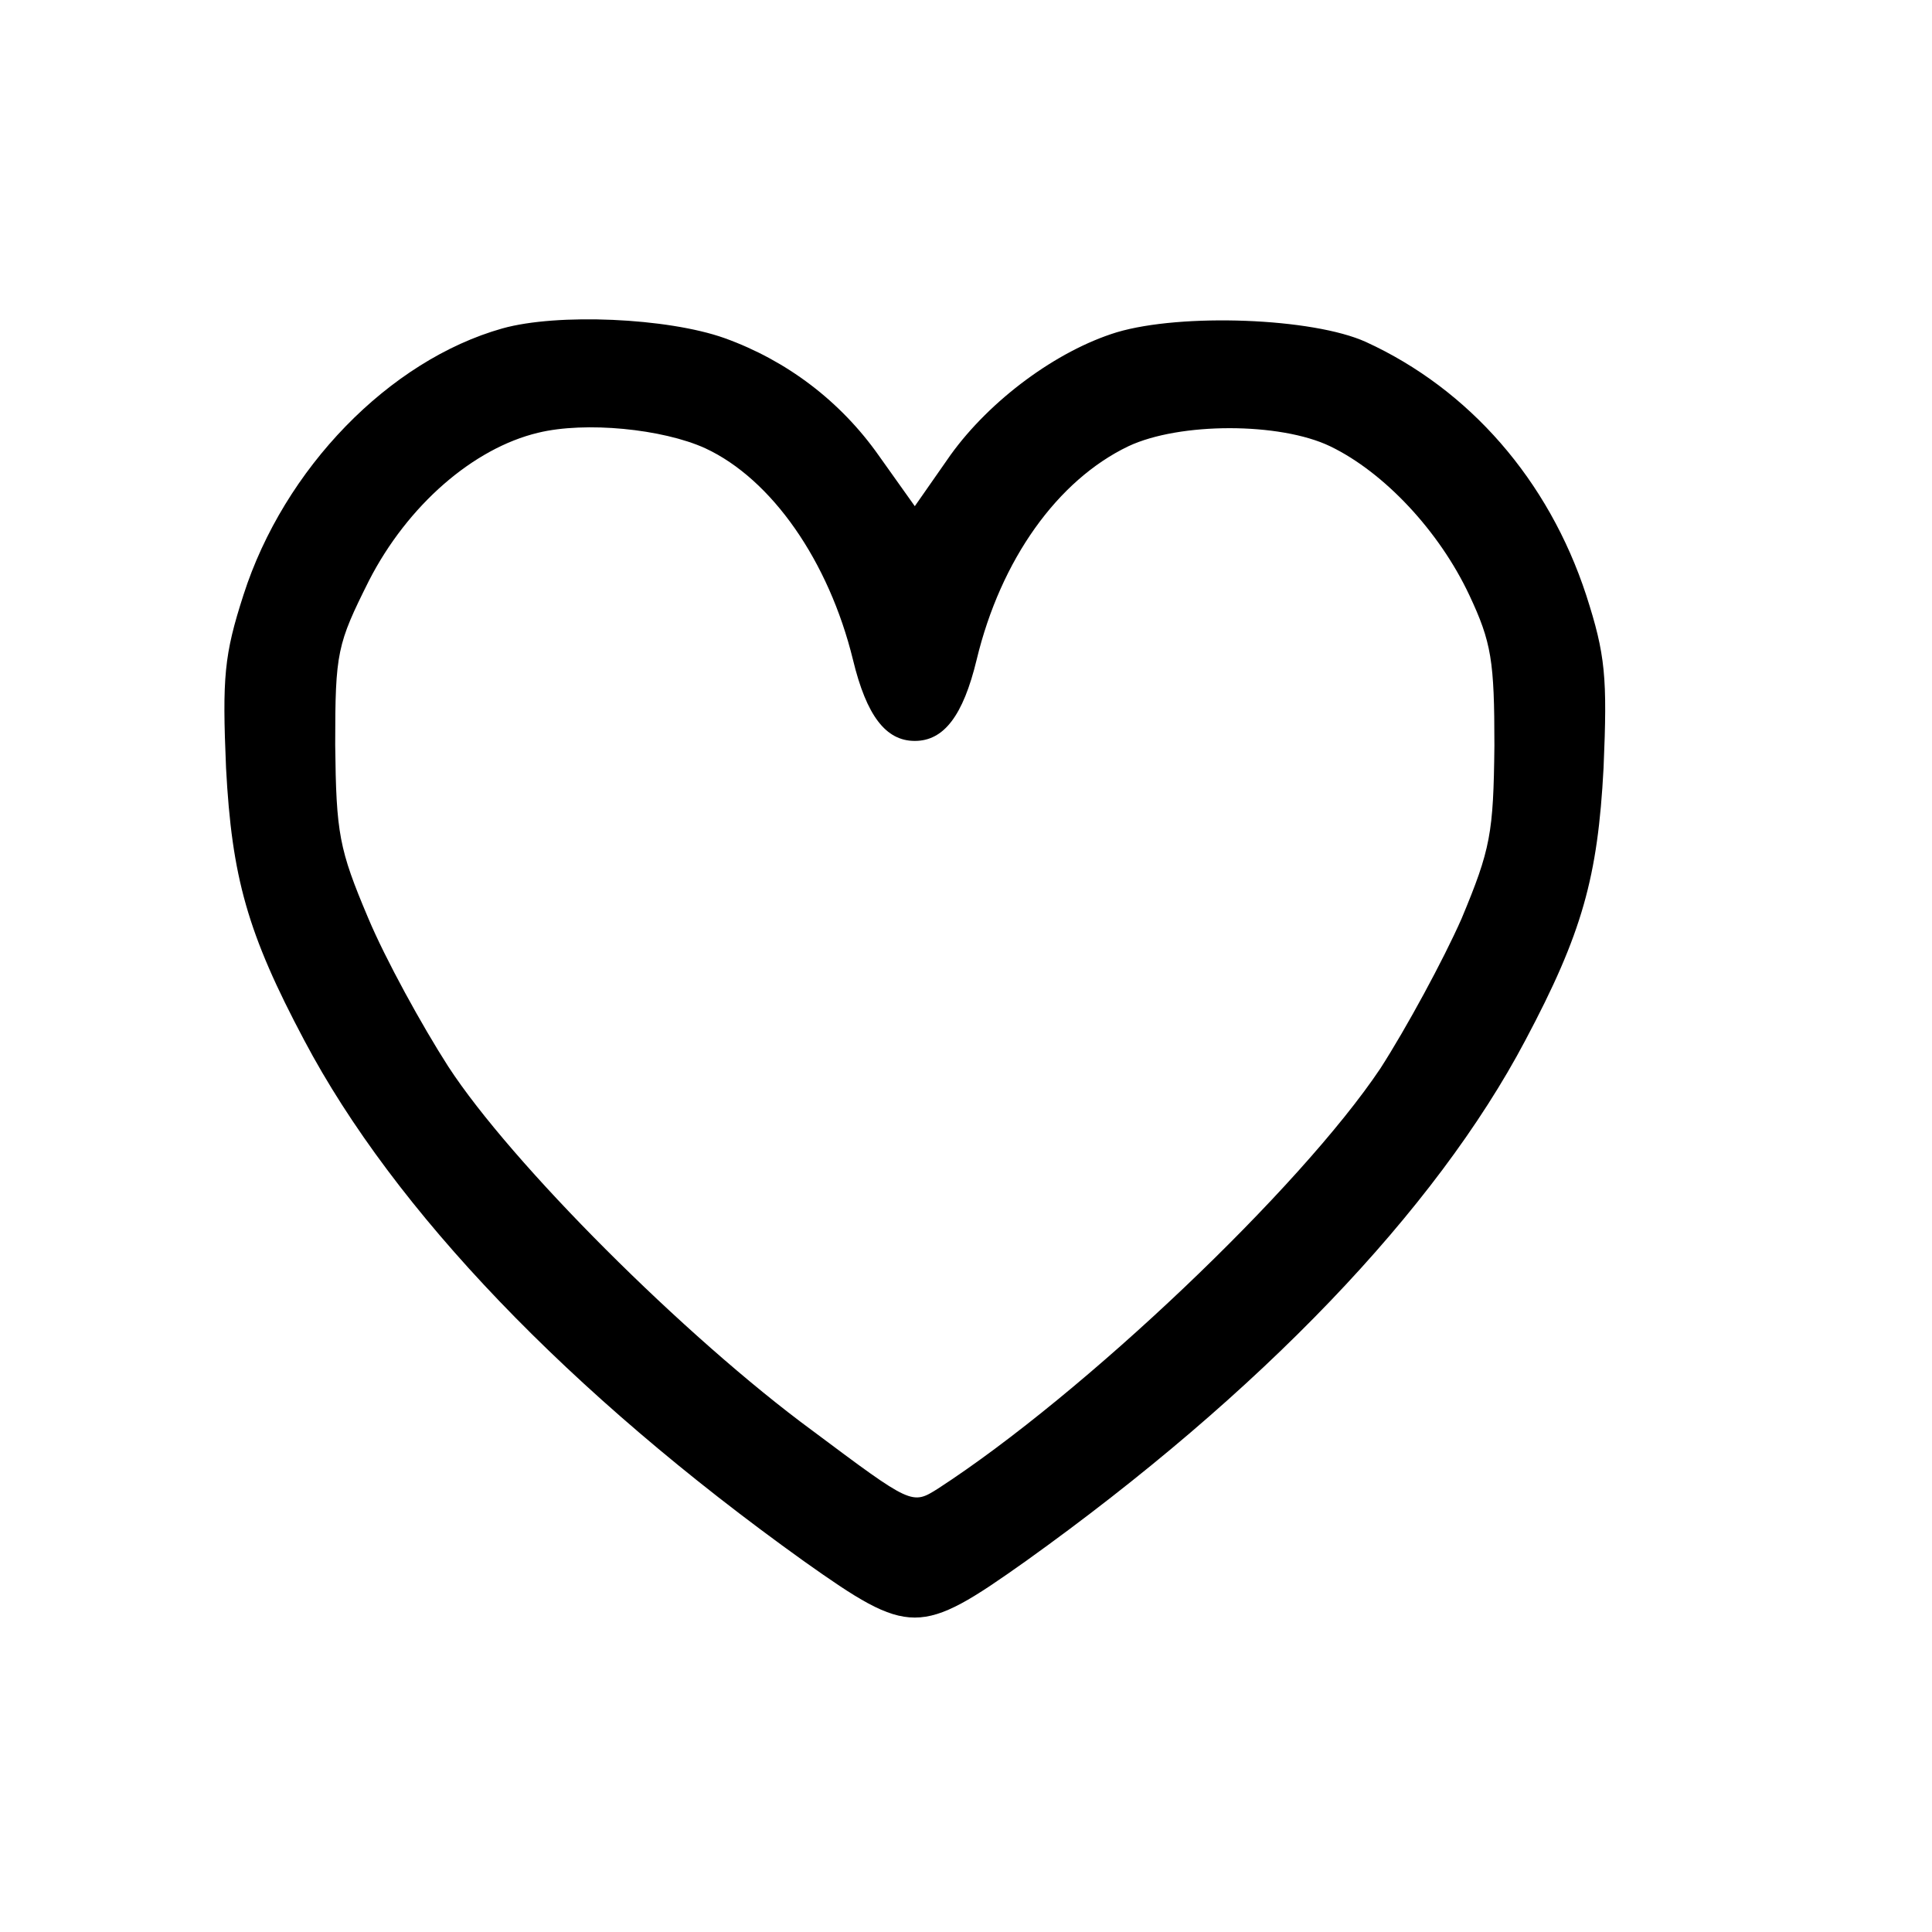 <?xml version="1.0" standalone="no"?>
<!DOCTYPE svg PUBLIC "-//W3C//DTD SVG 20010904//EN"
 "http://www.w3.org/TR/2001/REC-SVG-20010904/DTD/svg10.dtd">
<svg version="1.0" xmlns="http://www.w3.org/2000/svg"
 width="200pt" height="200pt" viewBox="0 0 200 200"
 preserveAspectRatio="xMidYMid meet">

<g transform="translate(0,0) scale(0.1,-0.1)"
fill="#000000" stroke="none">
<path d="M520 -340 c-117 -33 -226 -145 -268 -276 -20 -62 -22 -85 -18 -179
6 -113 22 -171 81 -282 93 -176 274 -365 517 -539 110 -78 120 -78 230 0 243
174 424 363 517 539 59 111 75 169 81 282 4 94 2 117 -18 179 -39 119 -121
213 -228 262 -55 25 -191 30 -258 10 -62 -19 -131 -70 -172 -127 l-37 -53 -37
52 c-40 57 -96 99 -160 122 -59 21 -173 26 -230 10z m210 -124 c69 -32 128
-117 153 -219 14 -58 34 -84 64 -84 30 0 50 26 64 84 25 104 84 186 157 221
53 25 157 25 209 0 56 -27 113 -88 144 -154 23 -49 26 -68 26 -156 -1 -91 -4
-107 -34 -179 -19 -43 -57 -113 -84 -155 -83 -124 -307 -337 -458 -435 -27
-17 -27 -17 -130 60 -132 97 -312 277 -377 377 -27 42 -65 111 -83 154 -30 71
-33 87 -34 179 0 96 2 104 35 170 40 78 108 137 175 153 49 12 129 4 173 -16z"/>
</g>
</svg>


